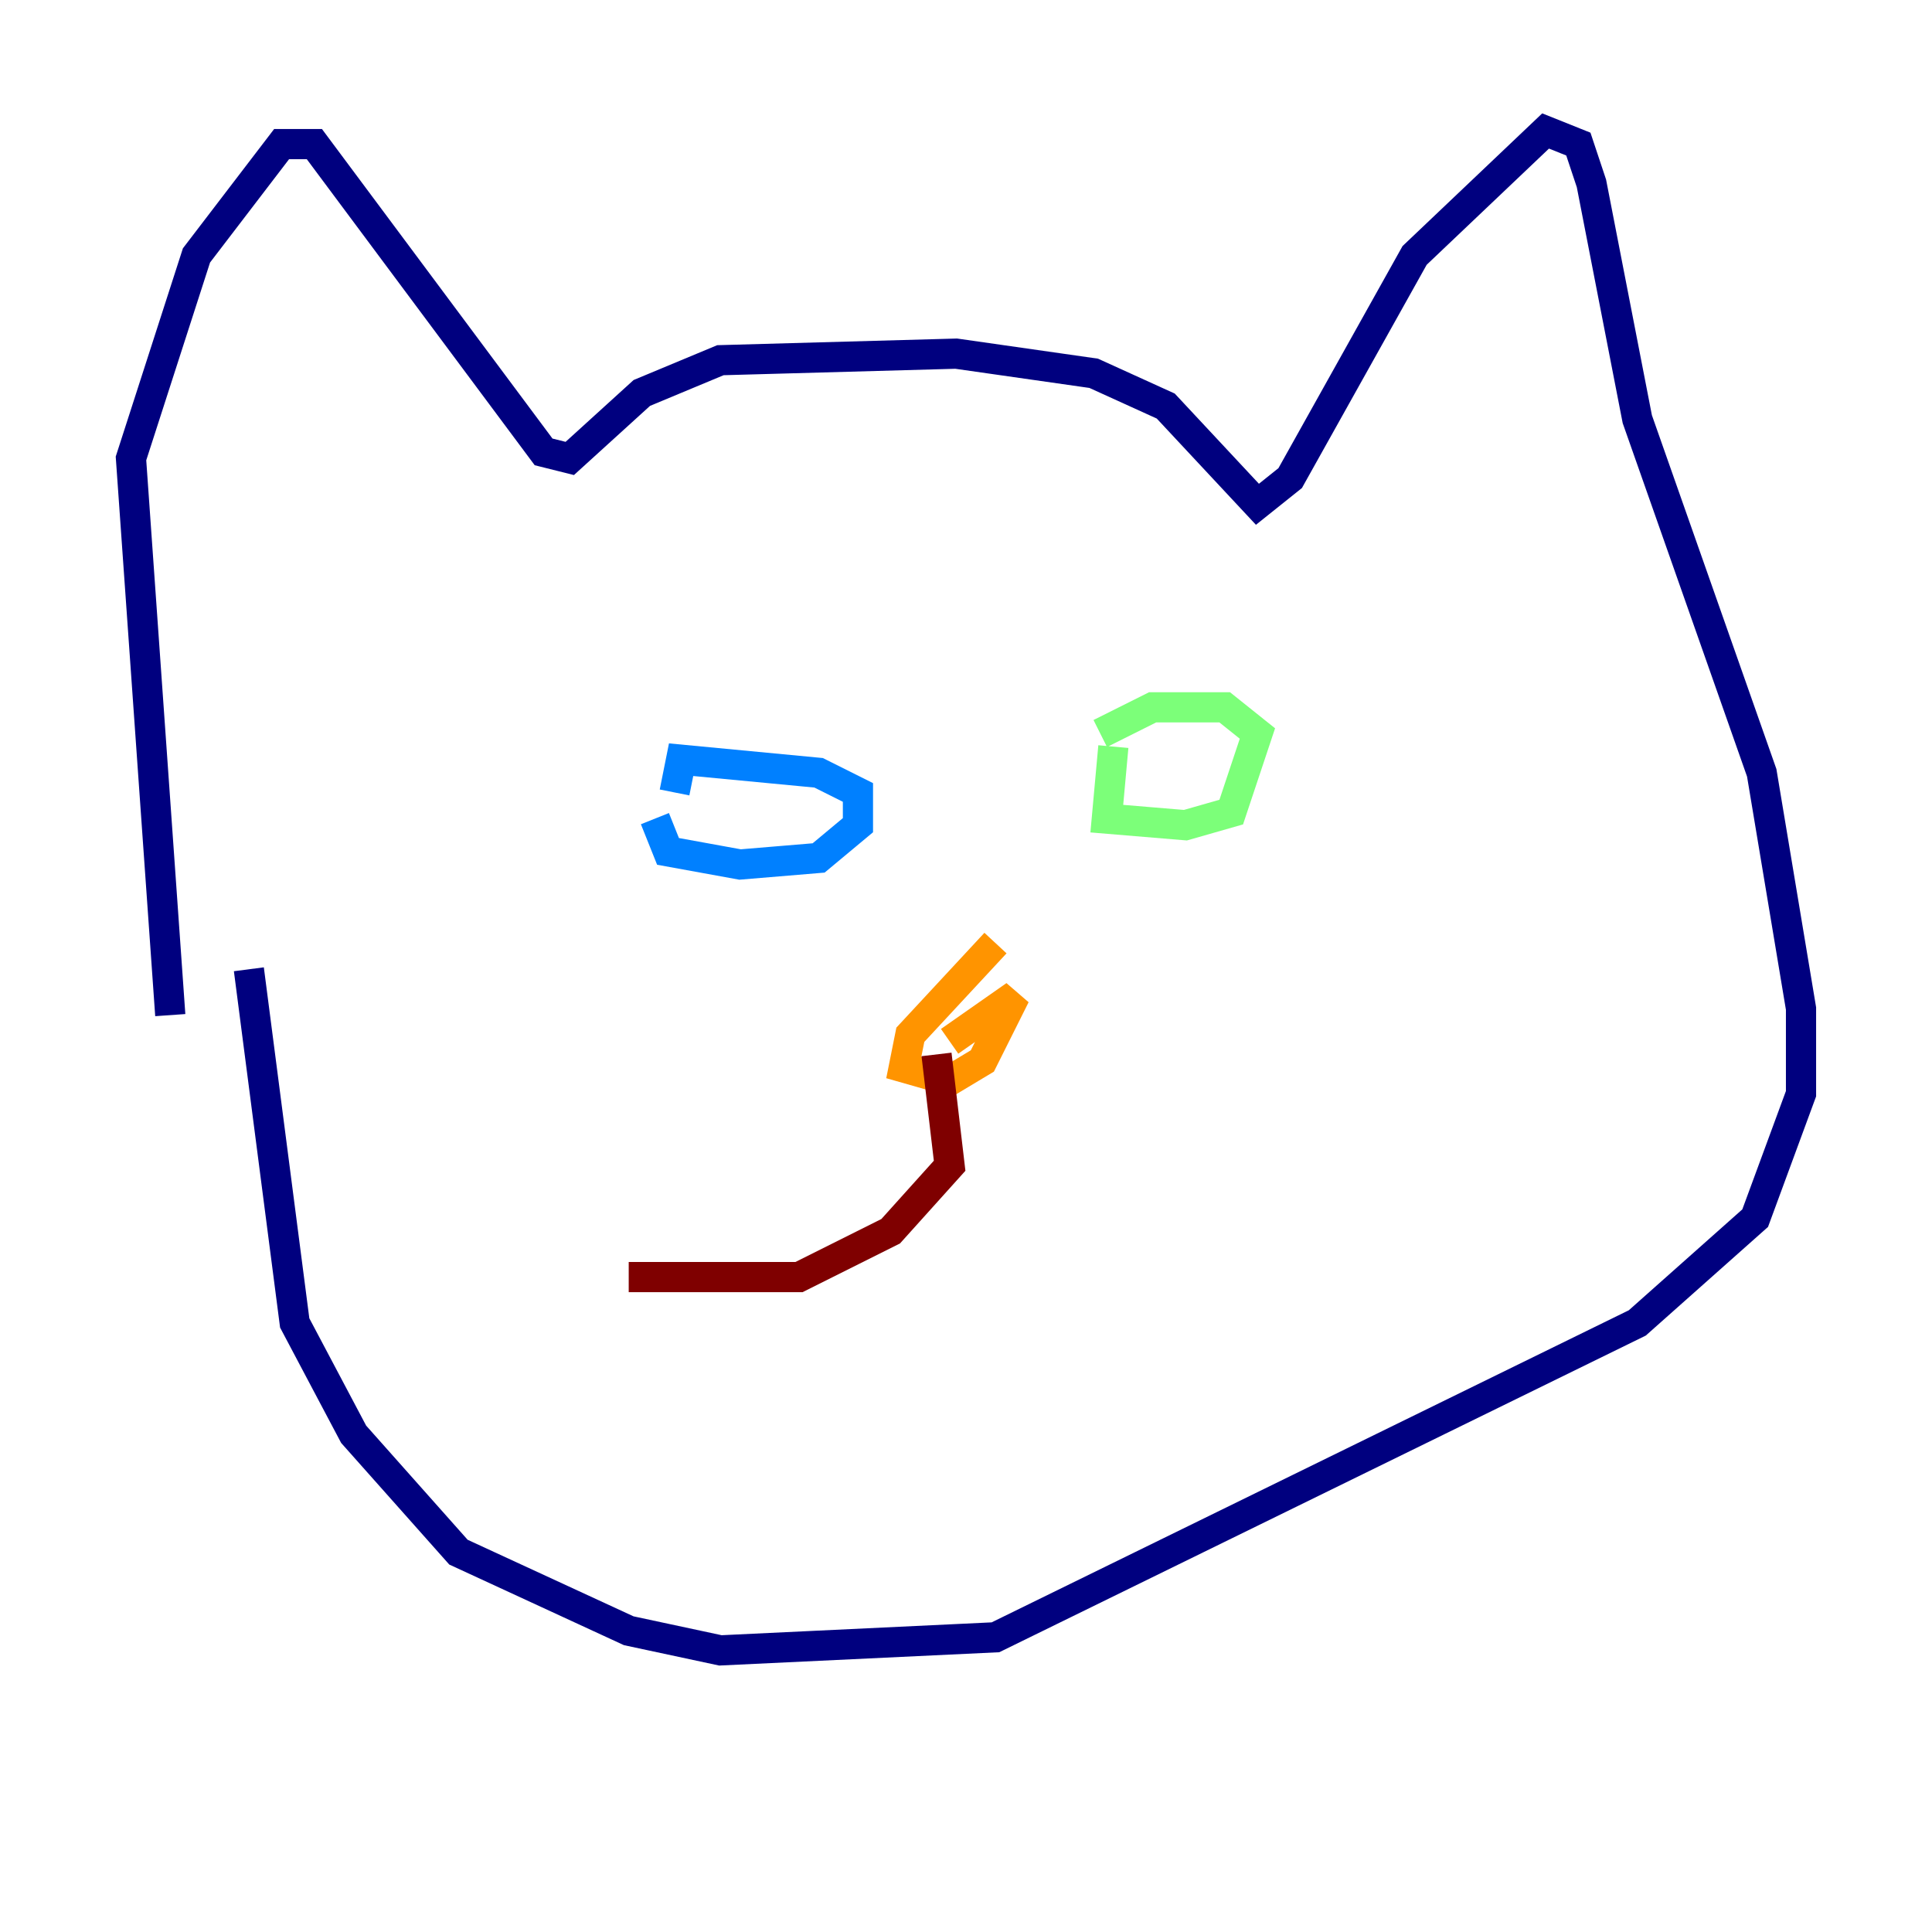 <?xml version="1.0" encoding="utf-8" ?>
<svg baseProfile="tiny" height="128" version="1.2" viewBox="0,0,128,128" width="128" xmlns="http://www.w3.org/2000/svg" xmlns:ev="http://www.w3.org/2001/xml-events" xmlns:xlink="http://www.w3.org/1999/xlink"><defs /><polyline fill="none" points="11.281,67.254 8.678,30.373 13.017,16.922 18.658,9.546 20.827,9.546 36.014,29.939 37.749,30.373 42.522,26.034 47.729,23.864 63.349,23.43 72.461,24.732 77.234,26.902 83.308,33.41 85.478,31.675 93.722,16.922 102.4,8.678 104.57,9.546 105.437,12.149 108.475,27.77 116.719,51.2 119.322,66.82 119.322,72.461 116.285,80.705 108.475,87.647 65.953,108.475 47.729,109.342 41.654,108.041 30.373,102.834 23.43,95.024 19.525,87.647 16.488,64.217" stroke="#00007f" stroke-width="2" /><polyline fill="none" points="43.39,54.237 44.258,56.407 49.031,57.275 54.237,56.841 56.841,54.671 56.841,52.502 54.237,51.2 45.125,50.332 44.691,52.502" stroke="#0080ff" stroke-width="2" /><polyline fill="none" points="73.763,49.464 73.329,54.237 78.536,54.671 81.573,53.803 83.308,48.597 81.139,46.861 76.366,46.861 72.895,48.597" stroke="#7cff79" stroke-width="2" /><polyline fill="none" points="65.953,62.481 60.312,68.556 59.878,70.725 62.915,71.593 65.085,70.291 67.254,65.953 62.915,68.99" stroke="#ff9400" stroke-width="2" /><polyline fill="none" points="62.047,69.858 62.915,77.234 59.01,81.573 52.936,84.61 41.654,84.61" stroke="#7f0000" stroke-width="2" /></svg>